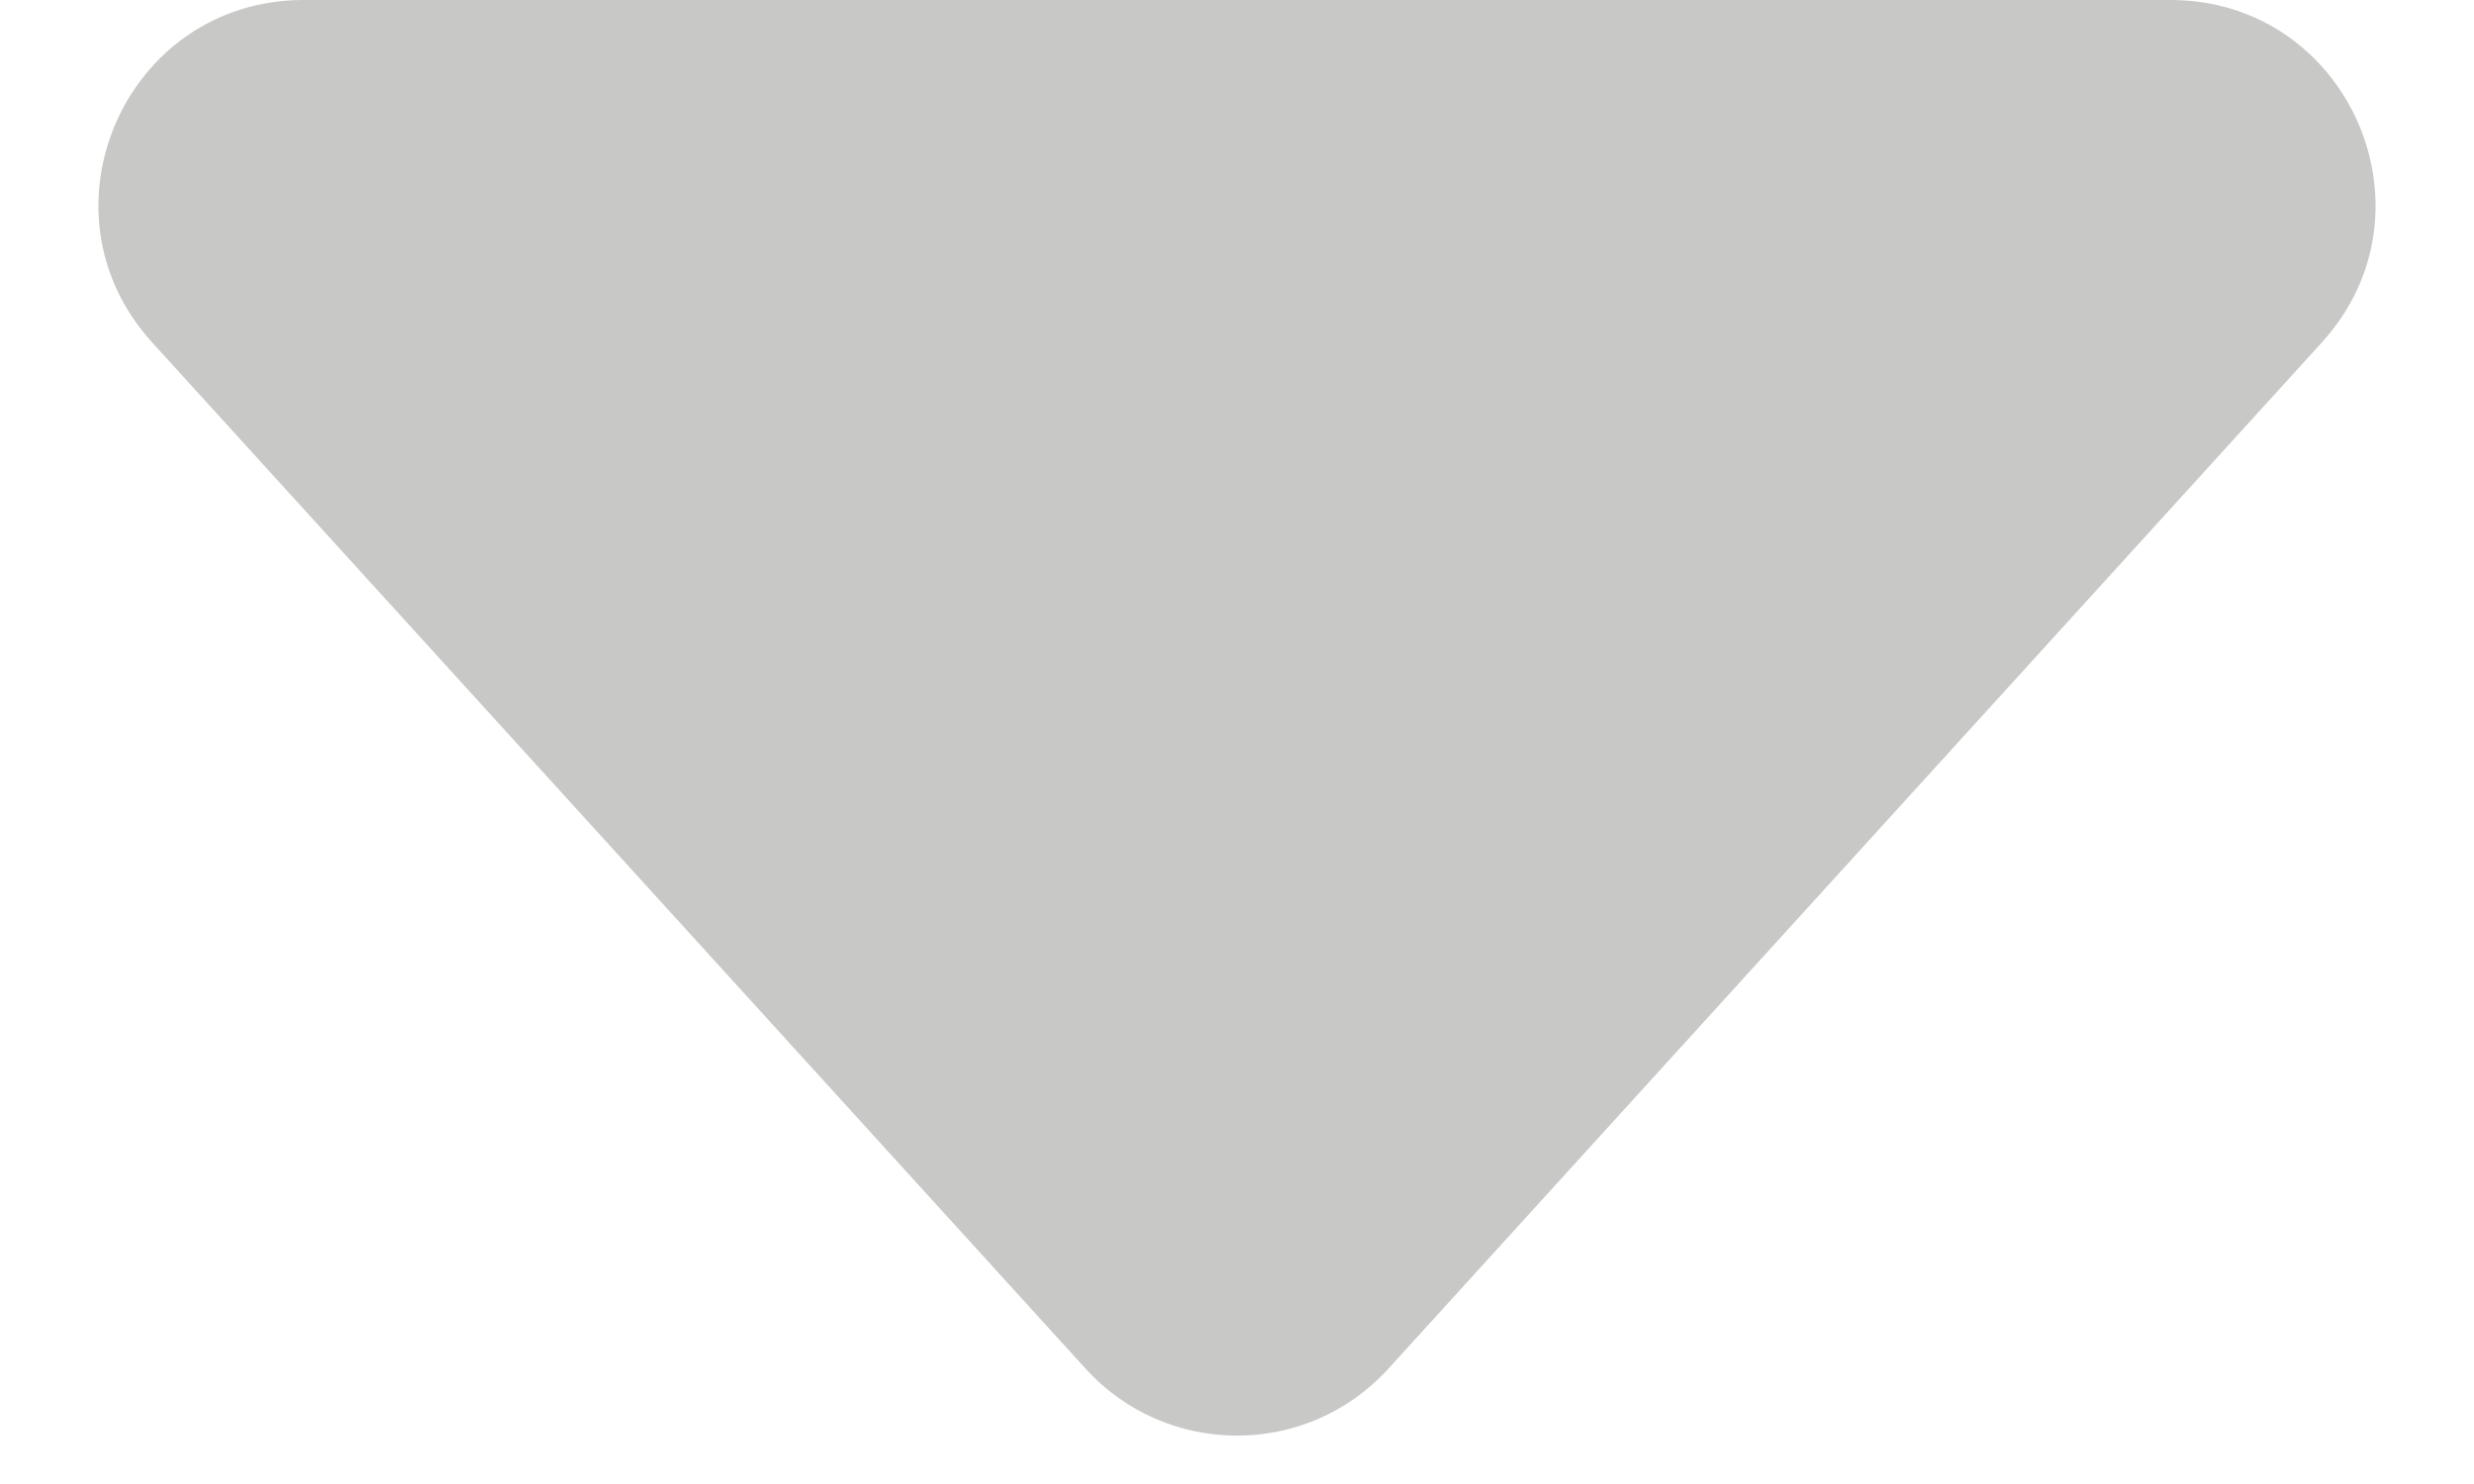 <svg width="40" height="24" viewBox="0 0 45 29" fill="none" xmlns="http://www.w3.org/2000/svg">
<path d="M25.459 26.745C23.872 28.491 21.128 28.491 19.541 26.745L1.305 6.691C-1.032 4.122 0.791 0 4.264 0L40.736 0C44.209 0 46.032 4.122 43.695 6.691L25.459 26.745Z" fill="#C8C8C7"/>
</svg>
